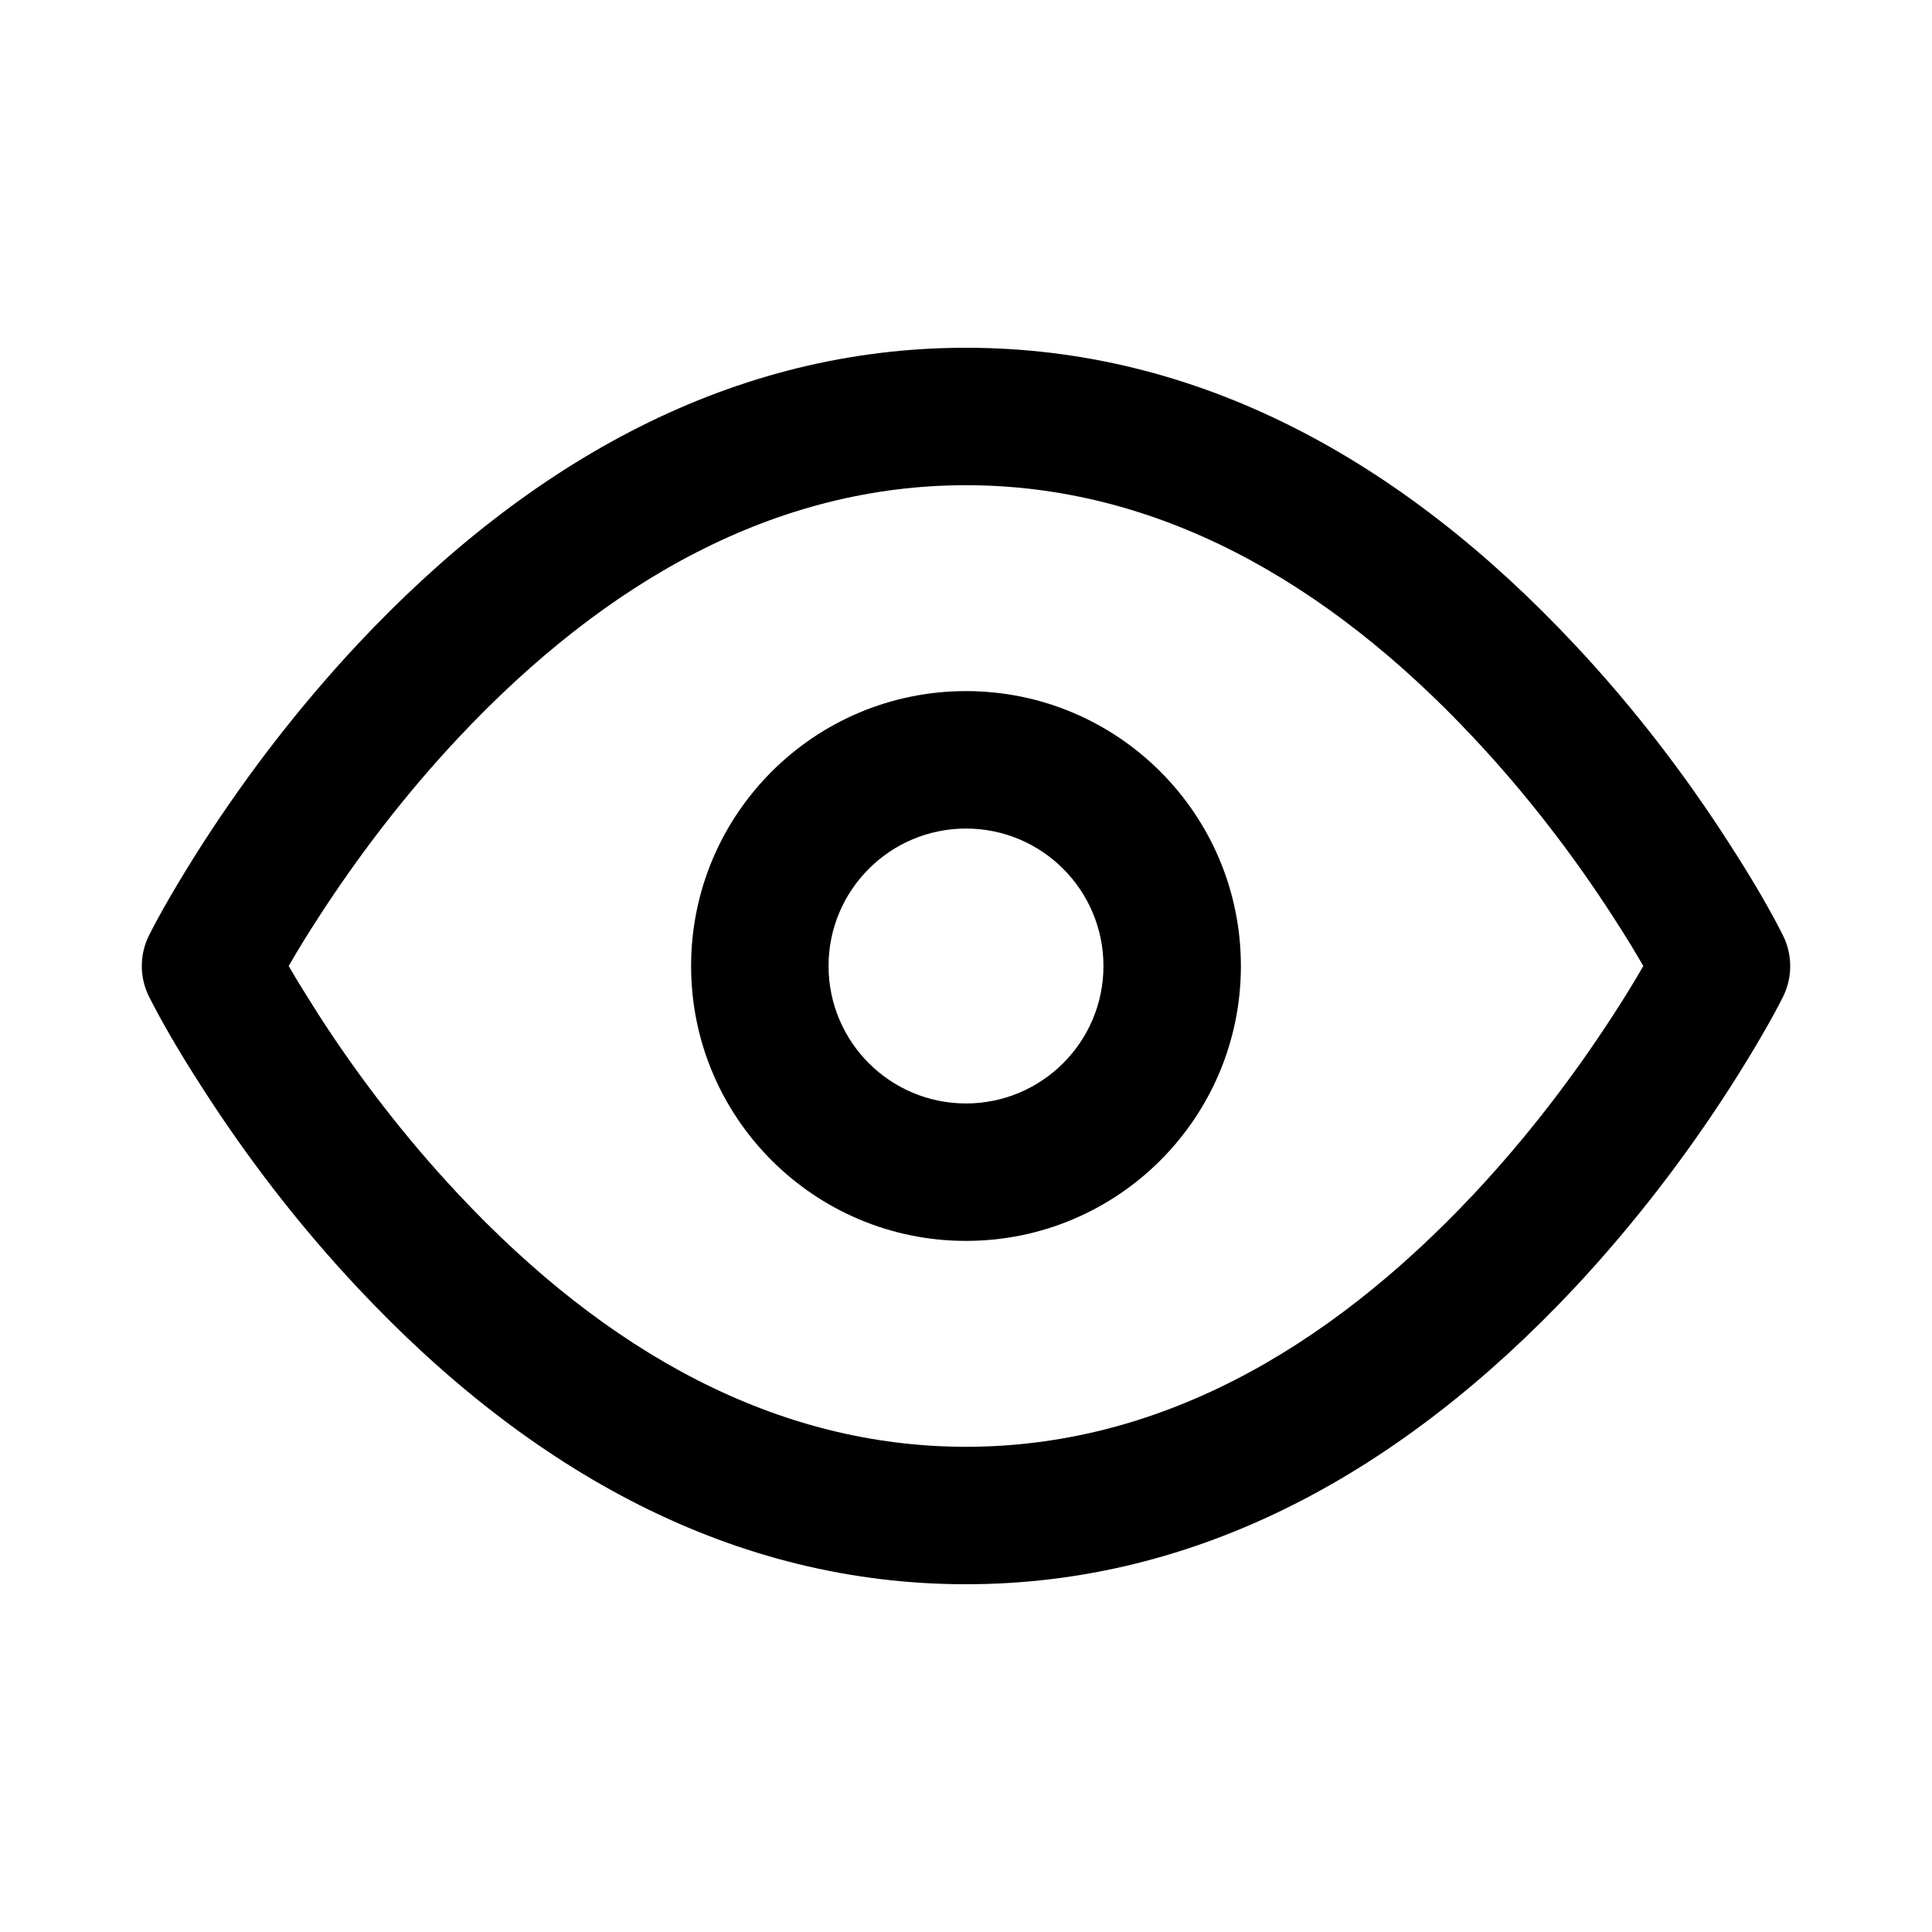 <svg xmlns="http://www.w3.org/2000/svg" version="1.1" xmlns:xlink="http://www.w3.org/1999/xlink" xmlns:svgjs="http://svgjs.com/svgjs" width="700" height="700"><svg version="1.1" id="SvgjsSvg1000" xmlns="http://www.w3.org/2000/svg" xmlns:xlink="http://www.w3.org/1999/xlink" x="0px" y="0px" viewBox="0 0 700 700" style="enable-background:new 0 0 700 700;" xml:space="preserve">
<style type="text/css">
	.st0{fill-rule:evenodd;clip-rule:evenodd;}
</style>
<g>
	<path class="st0" d="M115.4,367.6c14.3,22.2,31.2,44.3,50.5,64.9c54,57.7,115.7,91.7,184.1,91.7s130-34,184.1-91.7
		c19.3-20.6,36.2-42.8,50.5-64.9c4.1-6.3,7.7-12.2,10.8-17.6c-3.1-5.4-6.7-11.3-10.8-17.6c-14.3-22.2-31.2-44.3-50.5-64.9
		c-54-57.7-115.7-91.7-184.1-91.7s-130,34-184.1,91.7c-19.3,20.6-36.2,42.8-50.5,64.9c-4.1,6.3-7.7,12.2-10.8,17.6
		C107.7,355.4,111.4,361.3,115.4,367.6L115.4,367.6z M54,338.9c3.5-7,10.1-18.7,19.6-33.5c15.8-24.5,34.5-49,56-72
		C192.2,166.6,265.9,126,350,126s157.8,40.6,220.4,107.4c21.5,22.9,40.2,47.4,56,72c9.6,14.8,16.1,26.5,19.6,33.5
		c3.5,7,3.5,15.3,0,22.3c-3.5,7-10.1,18.7-19.6,33.5c-15.8,24.5-34.5,49-56,72C507.8,533.4,434.1,574,350,574
		s-157.8-40.6-220.4-107.4c-21.5-22.9-40.2-47.4-56-72C64,379.8,57.5,368.1,54,361.1C50.5,354.1,50.5,345.9,54,338.9L54,338.9z"></path>
	<path class="st0" d="M350,449.6c-55,0-99.6-44.6-99.6-99.6s44.6-99.6,99.6-99.6s99.6,44.6,99.6,99.6S405,449.6,350,449.6z
		 M350,399.8c27.5,0,49.8-22.3,49.8-49.8s-22.3-49.8-49.8-49.8c-27.5,0-49.8,22.3-49.8,49.8S322.5,399.8,350,399.8z"></path>
</g>
</svg><style>@media (prefers-color-scheme: light) { :root { filter: none; } }
@media (prefers-color-scheme: dark) { :root { filter: invert(100%); } }
</style></svg>